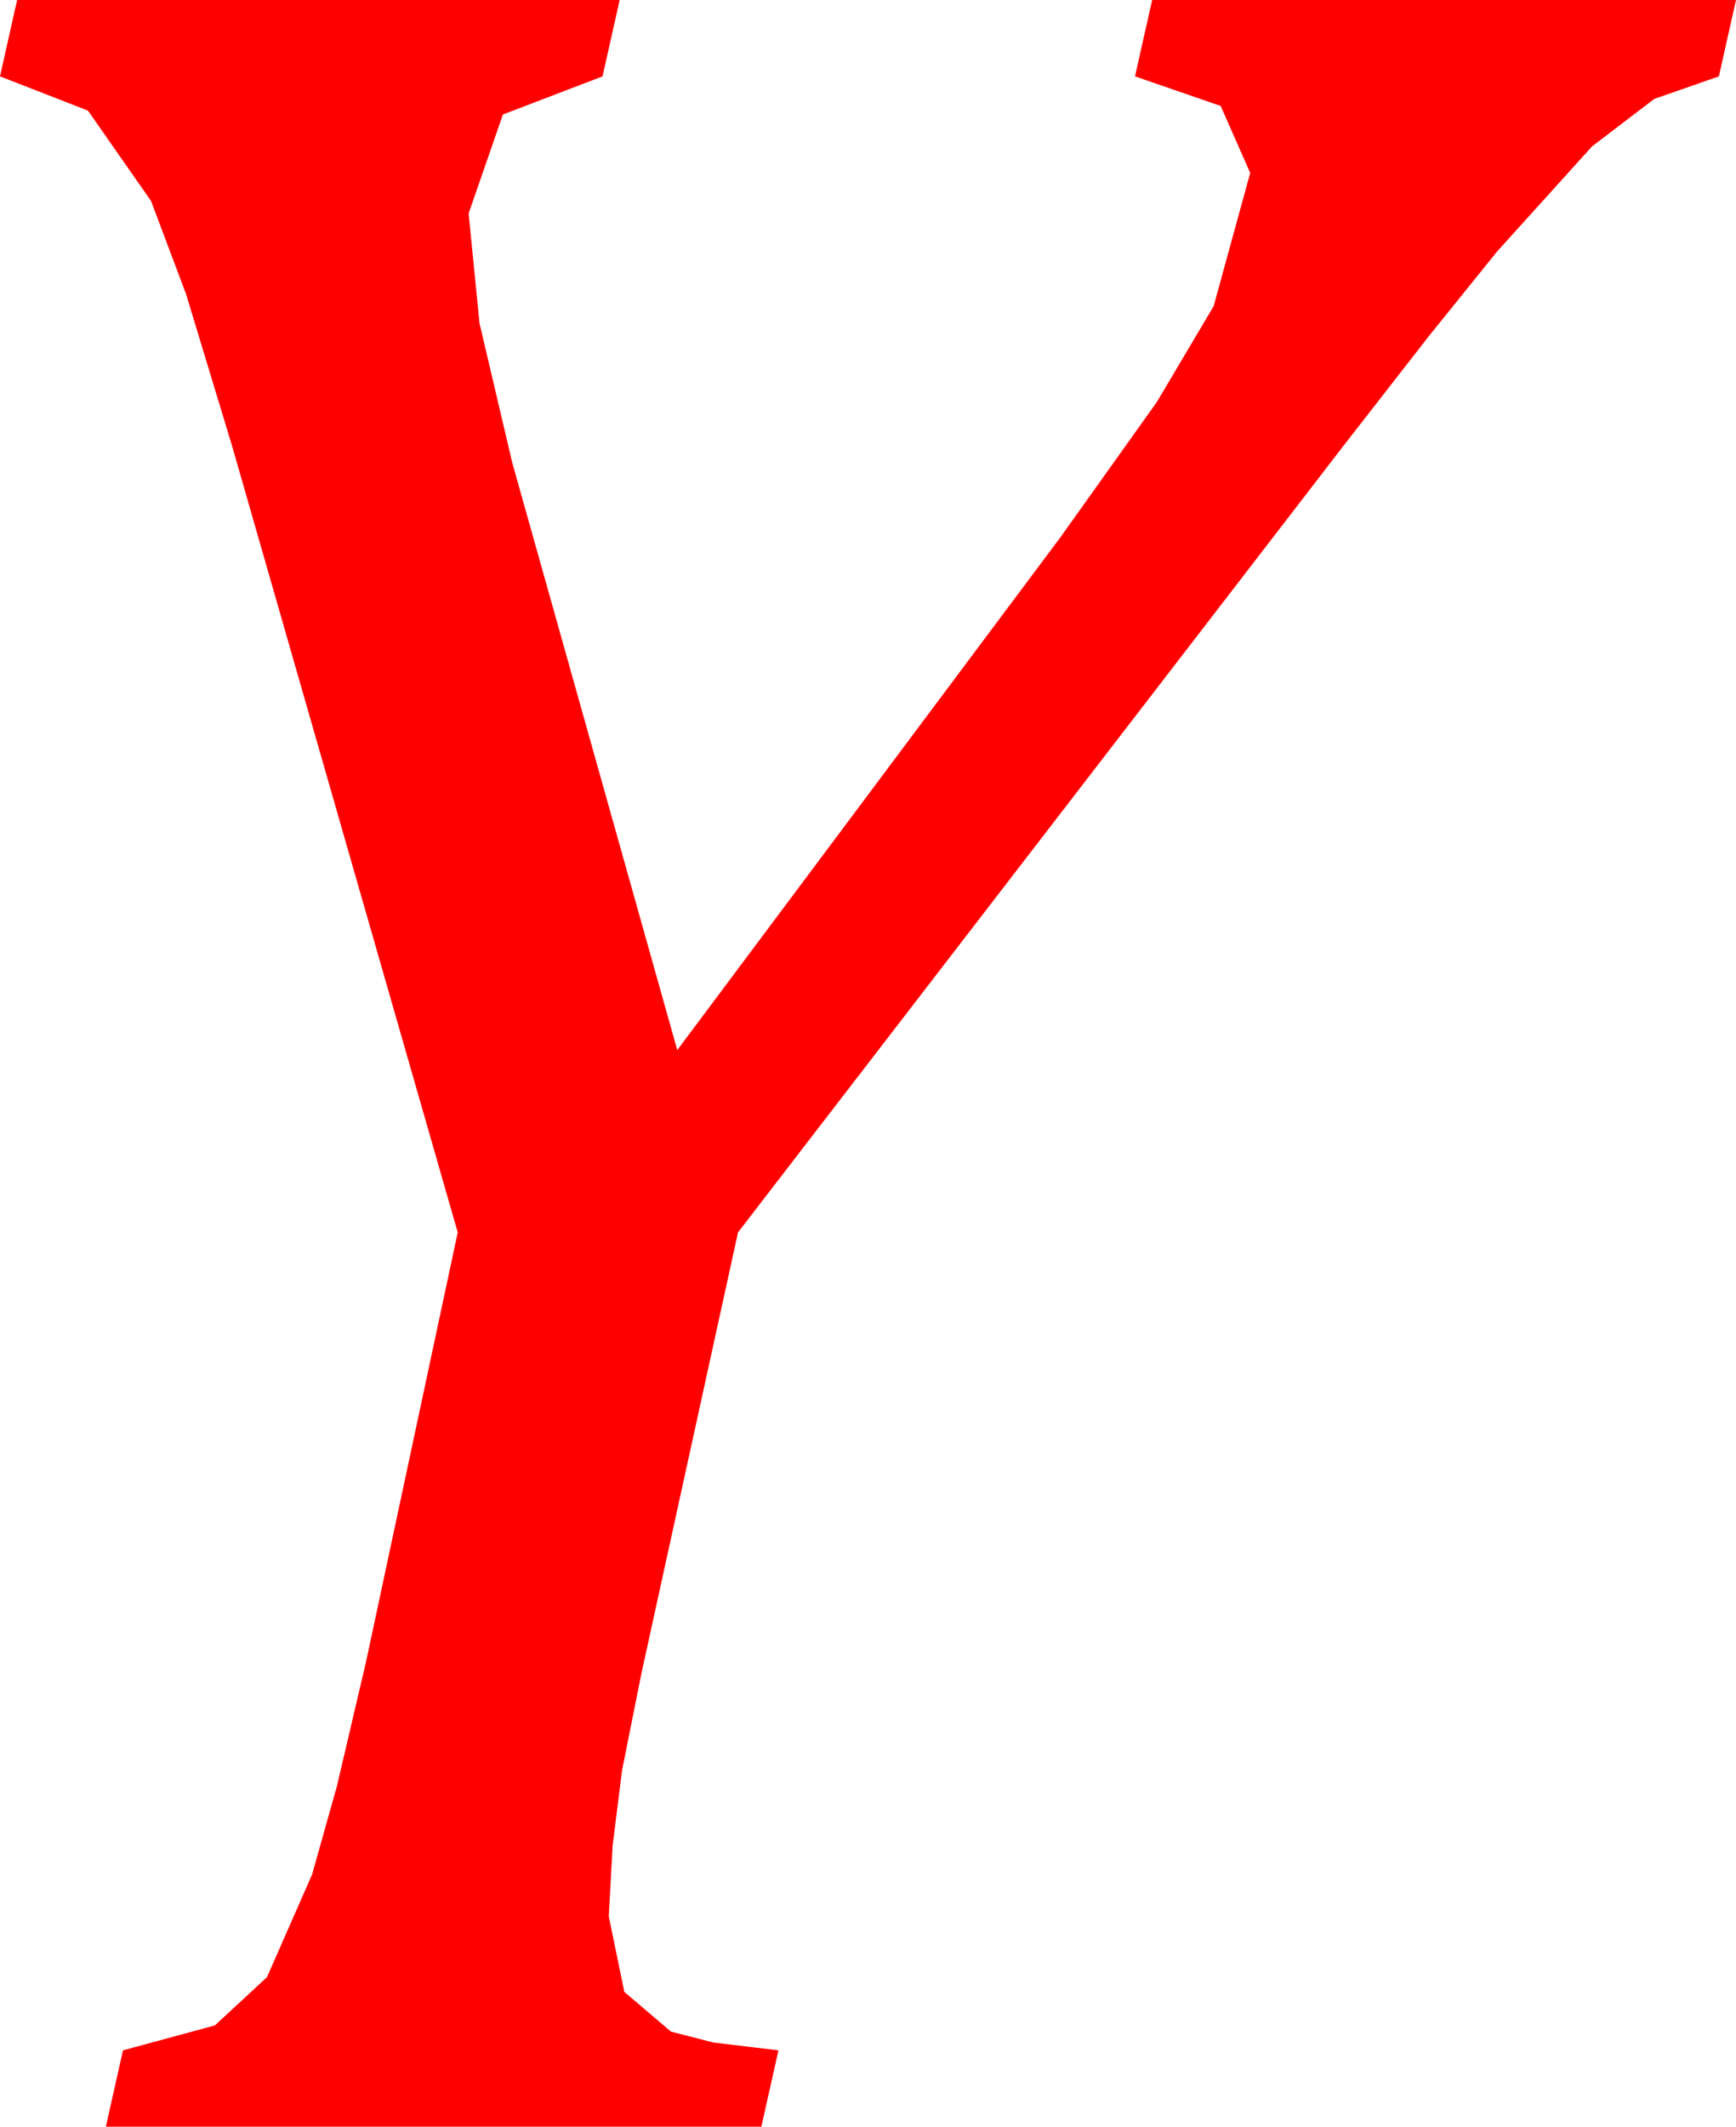<?xml version="1.0" encoding="utf-8"?>
<!DOCTYPE svg PUBLIC "-//W3C//DTD SVG 1.1//EN" "http://www.w3.org/Graphics/SVG/1.1/DTD/svg11.dtd">
<svg width="32.666" height="39.99" xmlns="http://www.w3.org/2000/svg" xmlns:xlink="http://www.w3.org/1999/xlink" xmlns:xml="http://www.w3.org/XML/1998/namespace" version="1.1">
  <g>
    <g>
      <path style="fill:#FF0000;fill-opacity:1" d="M0.322,0L11.66,0 11.338,1.436 9.463,2.153 8.818,4.014 9.023,6.079 9.639,8.701 12.744,19.746 19.951,10.107 21.771,7.555 22.837,5.757 23.525,3.252 22.969,1.992 21.357,1.436 21.68,0 32.666,0 32.344,1.436 31.128,1.86 29.956,2.754 28.169,4.731 26.884,6.324 25.283,8.379 13.887,23.174 12.07,31.465 11.704,33.296 11.528,34.702 11.455,36.035 11.748,37.456 12.627,38.203 13.425,38.408 14.648,38.555 14.326,39.99 1.992,39.99 2.314,38.555 4.043,38.086 5.024,37.178 5.874,35.244 6.339,33.589 6.885,31.26 8.613,23.174 4.365,8.379 3.501,5.53 2.842,3.779 1.655,2.08 0,1.436 0.322,0z" />
    </g>
  </g>
</svg>